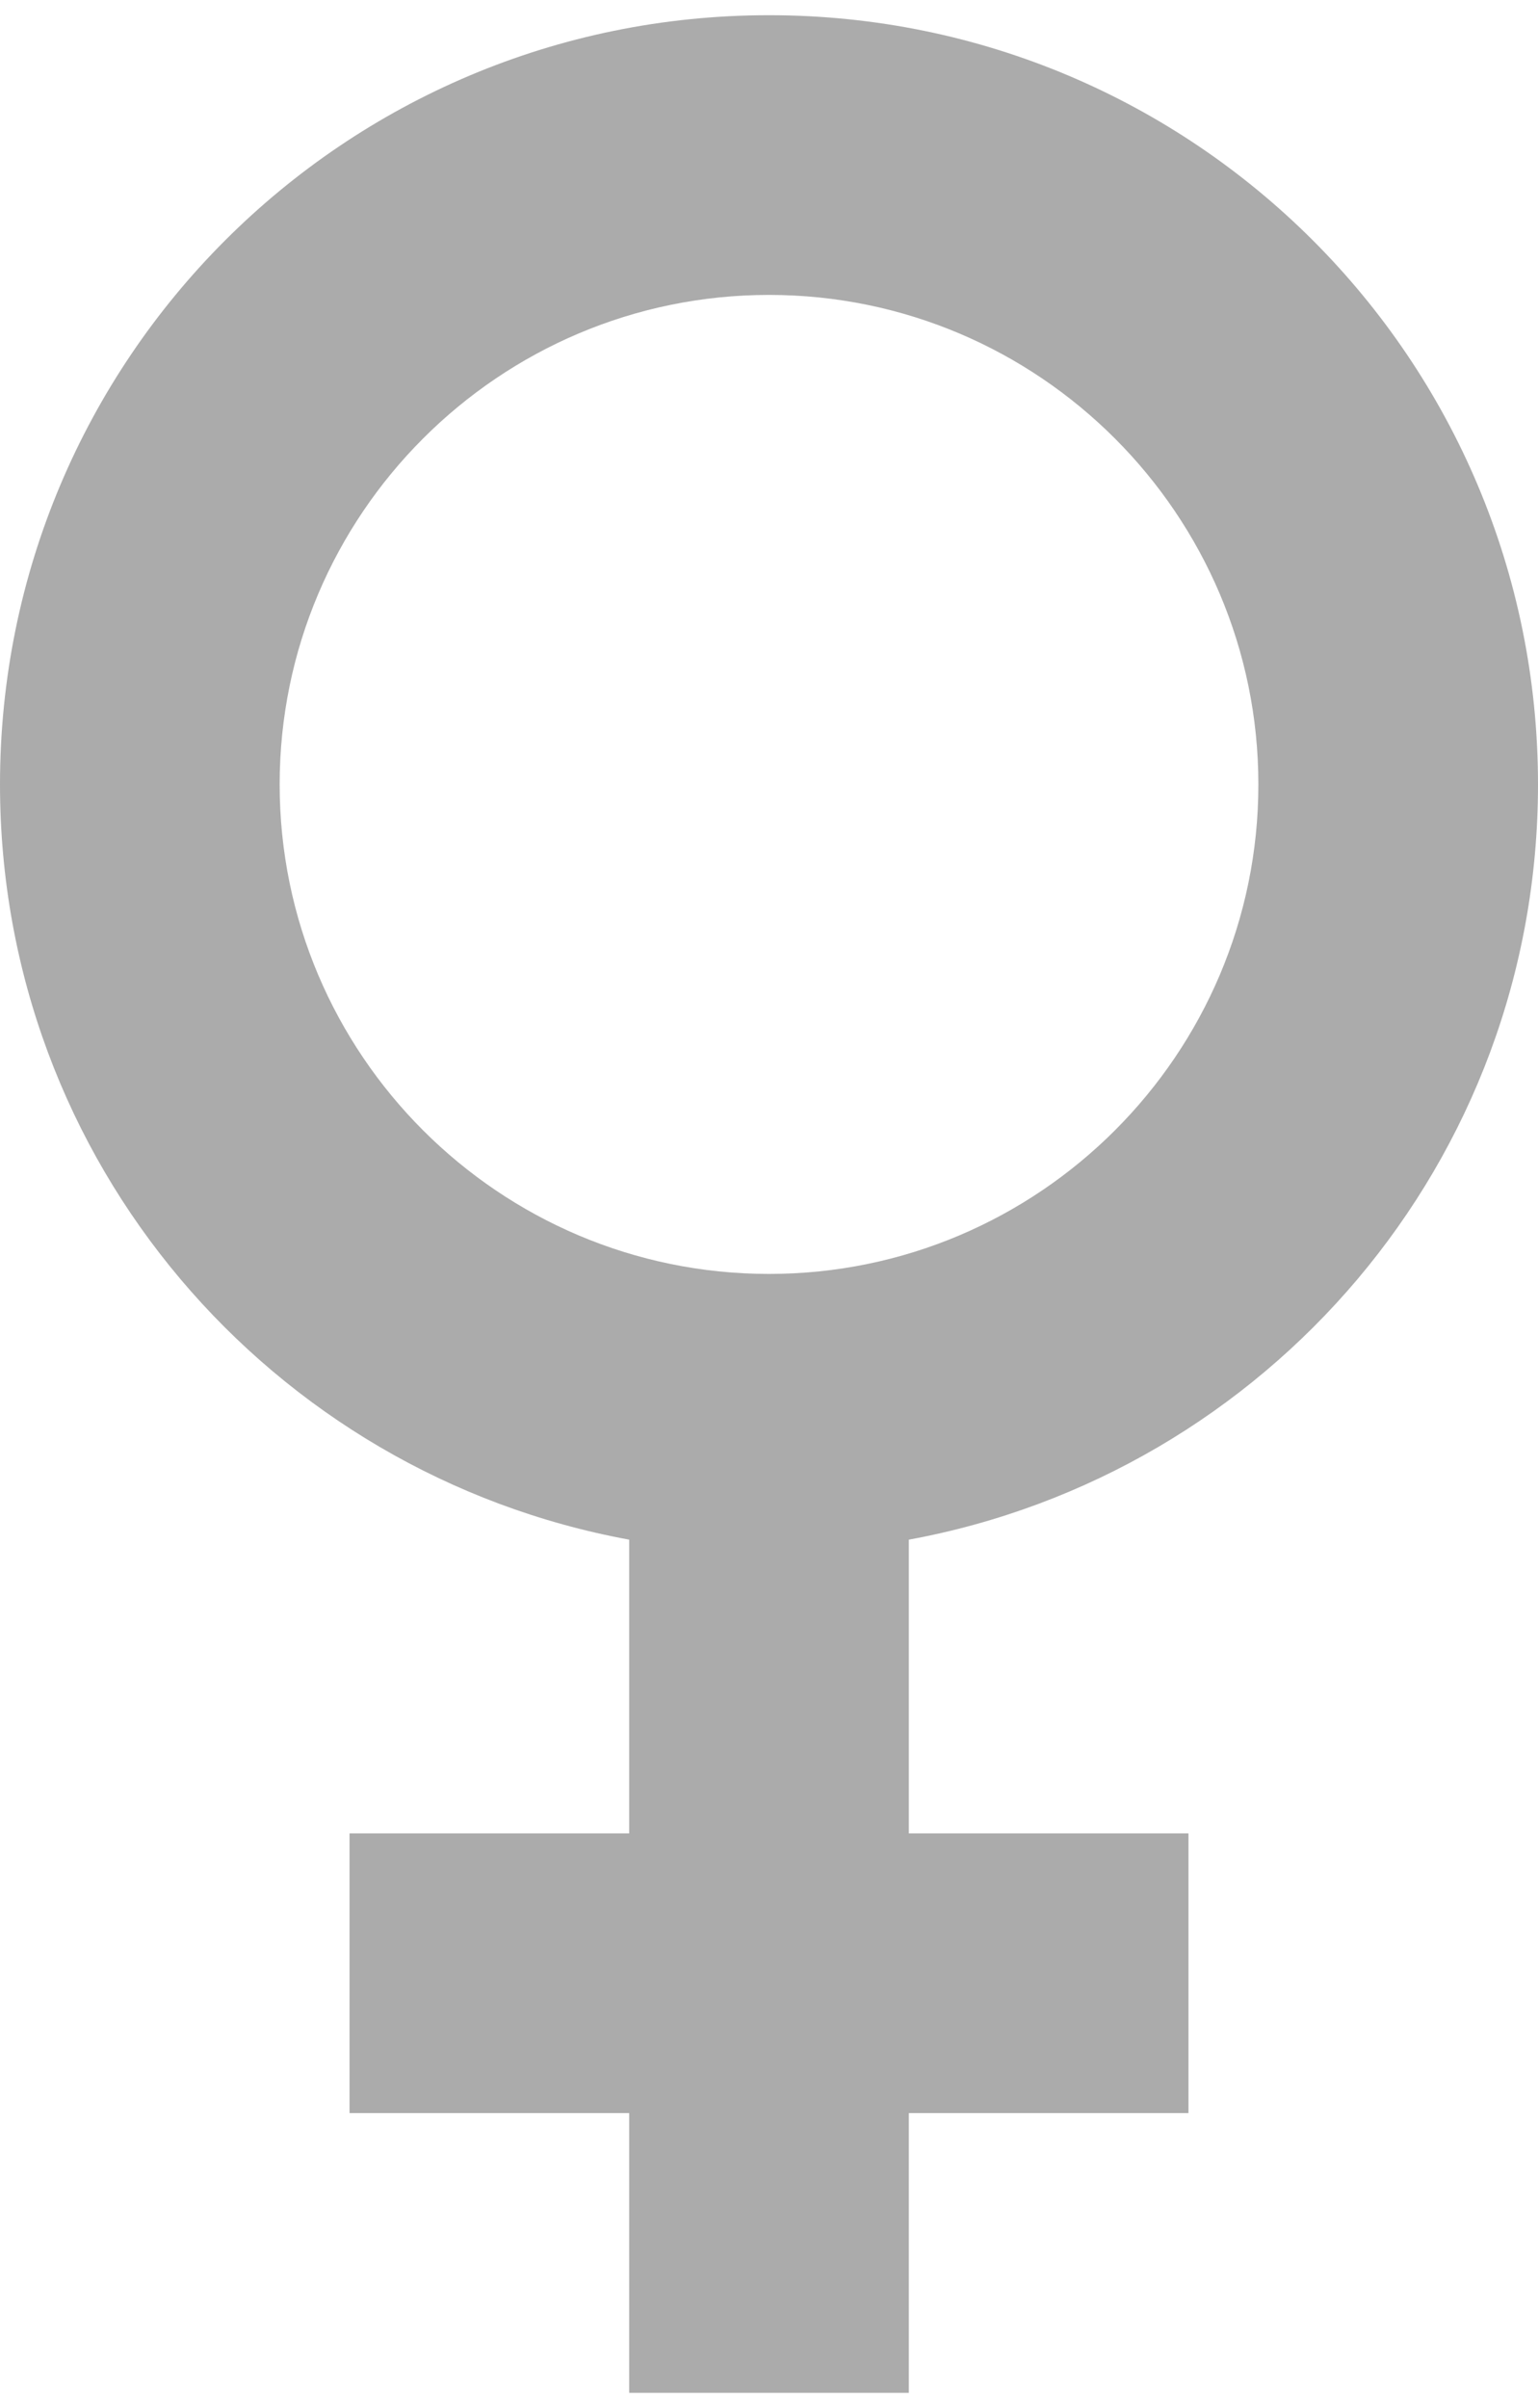 <svg width="69" height="108" viewBox="0 0 69 108" fill="none" xmlns="http://www.w3.org/2000/svg">
<path d="M69 35.182C69 16.113 53.569 0.682 34.5 0.682C15.431 0.682 0 16.113 0 35.182C0 52.118 12.169 66.106 28.227 69.054V82.227H15.682V94.772H28.227V107.318H40.773V94.772H53.318V82.227H40.773V69.054C56.831 66.106 69 52.118 69 35.182ZM12.546 35.182C12.546 23.075 22.394 13.227 34.5 13.227C46.606 13.227 56.455 23.075 56.455 35.182C56.455 47.288 46.606 57.136 34.5 57.136C22.394 57.136 12.546 47.288 12.546 35.182Z" fill="#595858" fill-opacity="0.5"/>
</svg>

